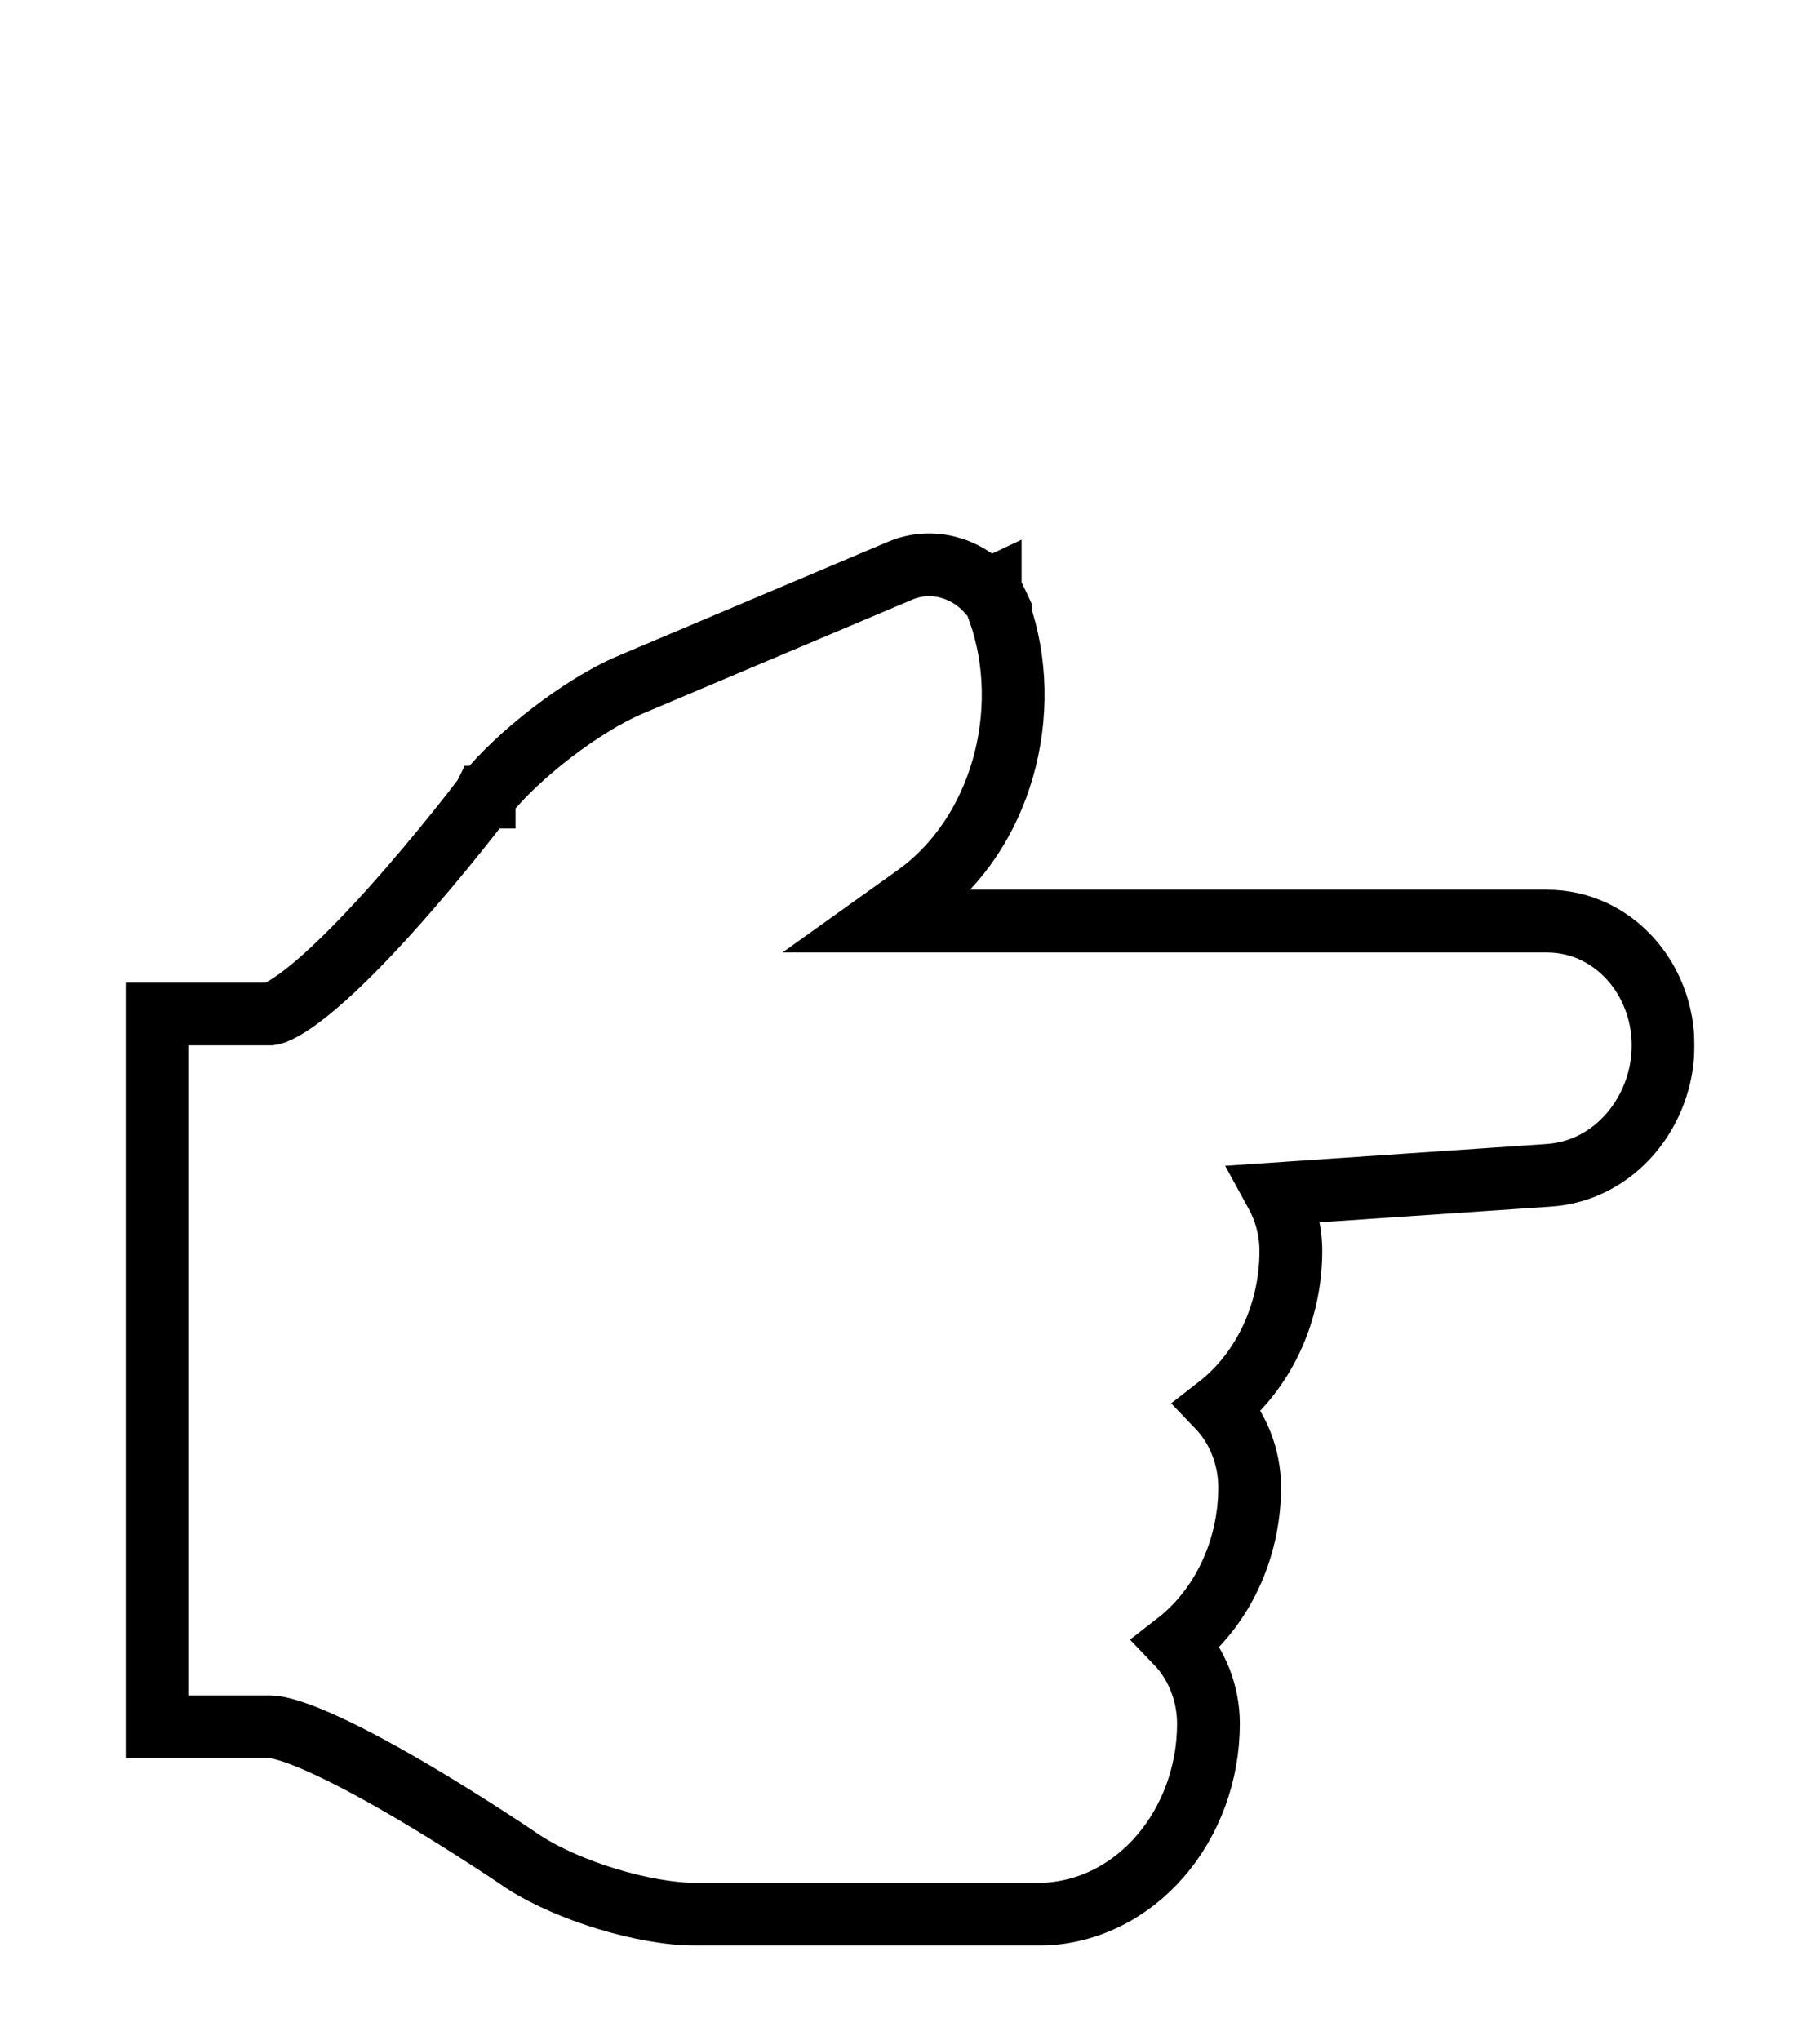 <svg width="58" height="65" viewBox="0 0 58 65" fill="none" xmlns="http://www.w3.org/2000/svg">
<g clip-path="url(#clip0_29_210)" filter="url(#filter0_d_29_210)">
<g filter="url(#filter1_d_29_210)">
<path fill-rule="evenodd" clip-rule="evenodd" d="M24.941 17.351L28.607 14.727C31.11 12.936 32.023 9.119 30.651 6.2L30.97 6.88C30.63 6.156 29.781 5.809 29.075 6.107L20.483 9.739C19.121 10.315 17.195 11.785 16.227 13.004C16.227 13.004 10.698 20.311 8.625 20.311H6V32.149V35.386V38.068V41.027H8.625C10.698 41.027 17.228 45.493 17.228 45.493C18.497 46.315 20.733 47 22.218 47H33.135C35.552 46.947 37.511 44.699 37.511 41.926C37.511 40.539 36.532 39.415 35.322 39.415H34.448C36.865 39.415 38.824 37.168 38.824 34.395C38.824 33.008 37.845 31.884 36.636 31.884H35.761C38.178 31.884 40.137 29.637 40.137 26.864C40.137 25.477 39.158 24.353 37.949 24.353H37.074C37.462 24.353 37.771 24.308 38.016 24.22L49.291 23.454C50.816 23.351 52 21.945 52 20.311C52 18.665 50.789 17.351 49.295 17.351L38.471 17.351L24.941 17.351Z" fill="white"/>
<path d="M31.841 6.471L31.875 6.455C31.875 6.455 31.875 6.454 31.875 6.454L31.556 5.777C31.556 5.776 31.556 5.775 31.556 5.775L31.452 5.824C30.771 5.08 29.676 4.767 28.686 5.186L20.094 8.818C19.308 9.15 18.411 9.715 17.599 10.337C16.786 10.96 15.995 11.688 15.444 12.382L15.437 12.391L15.43 12.4L15.43 12.401L15.43 12.401L15.429 12.401L15.427 12.405L15.416 12.419L15.371 12.478C15.331 12.53 15.272 12.606 15.196 12.704C15.044 12.9 14.823 13.181 14.552 13.519C14.008 14.195 13.264 15.094 12.46 15.989C11.651 16.889 10.8 17.764 10.041 18.406C9.661 18.727 9.327 18.971 9.05 19.129C8.755 19.298 8.625 19.311 8.625 19.311L8.625 19.311H6H5V20.311V32.149V35.386V38.068V41.027V42.027H6H8.625C8.729 42.027 8.941 42.06 9.281 42.171C9.607 42.276 9.993 42.433 10.423 42.633C11.284 43.031 12.262 43.571 13.195 44.121C14.125 44.67 14.993 45.22 15.63 45.634C15.948 45.84 16.208 46.012 16.387 46.132C16.477 46.192 16.546 46.239 16.593 46.271L16.646 46.307L16.659 46.316L16.662 46.318L16.663 46.318L16.663 46.318L16.663 46.318L16.674 46.325L16.684 46.332C17.421 46.809 18.39 47.22 19.352 47.512C20.311 47.803 21.344 48 22.218 48H33.135H33.146L33.157 48C36.228 47.932 38.511 45.126 38.511 41.926C38.511 40.959 38.138 40.021 37.501 39.358C38.929 38.25 39.824 36.394 39.824 34.395C39.824 33.428 39.451 32.49 38.814 31.827C40.242 30.719 41.137 28.863 41.137 26.864C41.137 26.22 40.971 25.588 40.672 25.042L49.359 24.452C51.485 24.308 53 22.39 53 20.311C53 18.197 51.421 16.351 49.295 16.351L38.471 16.351L28.056 16.351L29.189 15.541C31.912 13.591 32.971 9.684 31.841 6.471Z" stroke="black" stroke-width="2"/>
</g>
</g>
<defs>
<filter id="filter0_d_29_210" x="0" y="0" width="58" height="66" filterUnits="userSpaceOnUse" color-interpolation-filters="sRGB">
<feFlood flood-opacity="0" result="BackgroundImageFix"/>
<feColorMatrix in="SourceAlpha" type="matrix" values="0 0 0 0 0 0 0 0 0 0 0 0 0 0 0 0 0 0 127 0" result="hardAlpha"/>
<feOffset dy="12"/>
<feGaussianBlur stdDeviation="2"/>
<feColorMatrix type="matrix" values="0 0 0 0 0 0 0 0 0 0 0 0 0 0 0 0 0 0 0.25 0"/>
<feBlend mode="normal" in2="BackgroundImageFix" result="effect1_dropShadow_29_210"/>
<feBlend mode="normal" in="SourceGraphic" in2="effect1_dropShadow_29_210" result="shape"/>
</filter>
<filter id="filter1_d_29_210" x="1" y="1.997" width="56" height="51.003" filterUnits="userSpaceOnUse" color-interpolation-filters="sRGB">
<feFlood flood-opacity="0" result="BackgroundImageFix"/>
<feColorMatrix in="SourceAlpha" type="matrix" values="0 0 0 0 0 0 0 0 0 0 0 0 0 0 0 0 0 0 127 0" result="hardAlpha"/>
<feOffset dy="1"/>
<feGaussianBlur stdDeviation="1.5"/>
<feColorMatrix type="matrix" values="0 0 0 0 0 0 0 0 0 0 0 0 0 0 0 0 0 0 0.2 0"/>
<feBlend mode="normal" in2="BackgroundImageFix" result="effect1_dropShadow_29_210"/>
<feBlend mode="normal" in="SourceGraphic" in2="effect1_dropShadow_29_210" result="shape"/>
</filter>
<clipPath id="clip0_29_210">
<rect width="50" height="50" fill="white" transform="translate(4)"/>
</clipPath>
</defs>
</svg>

